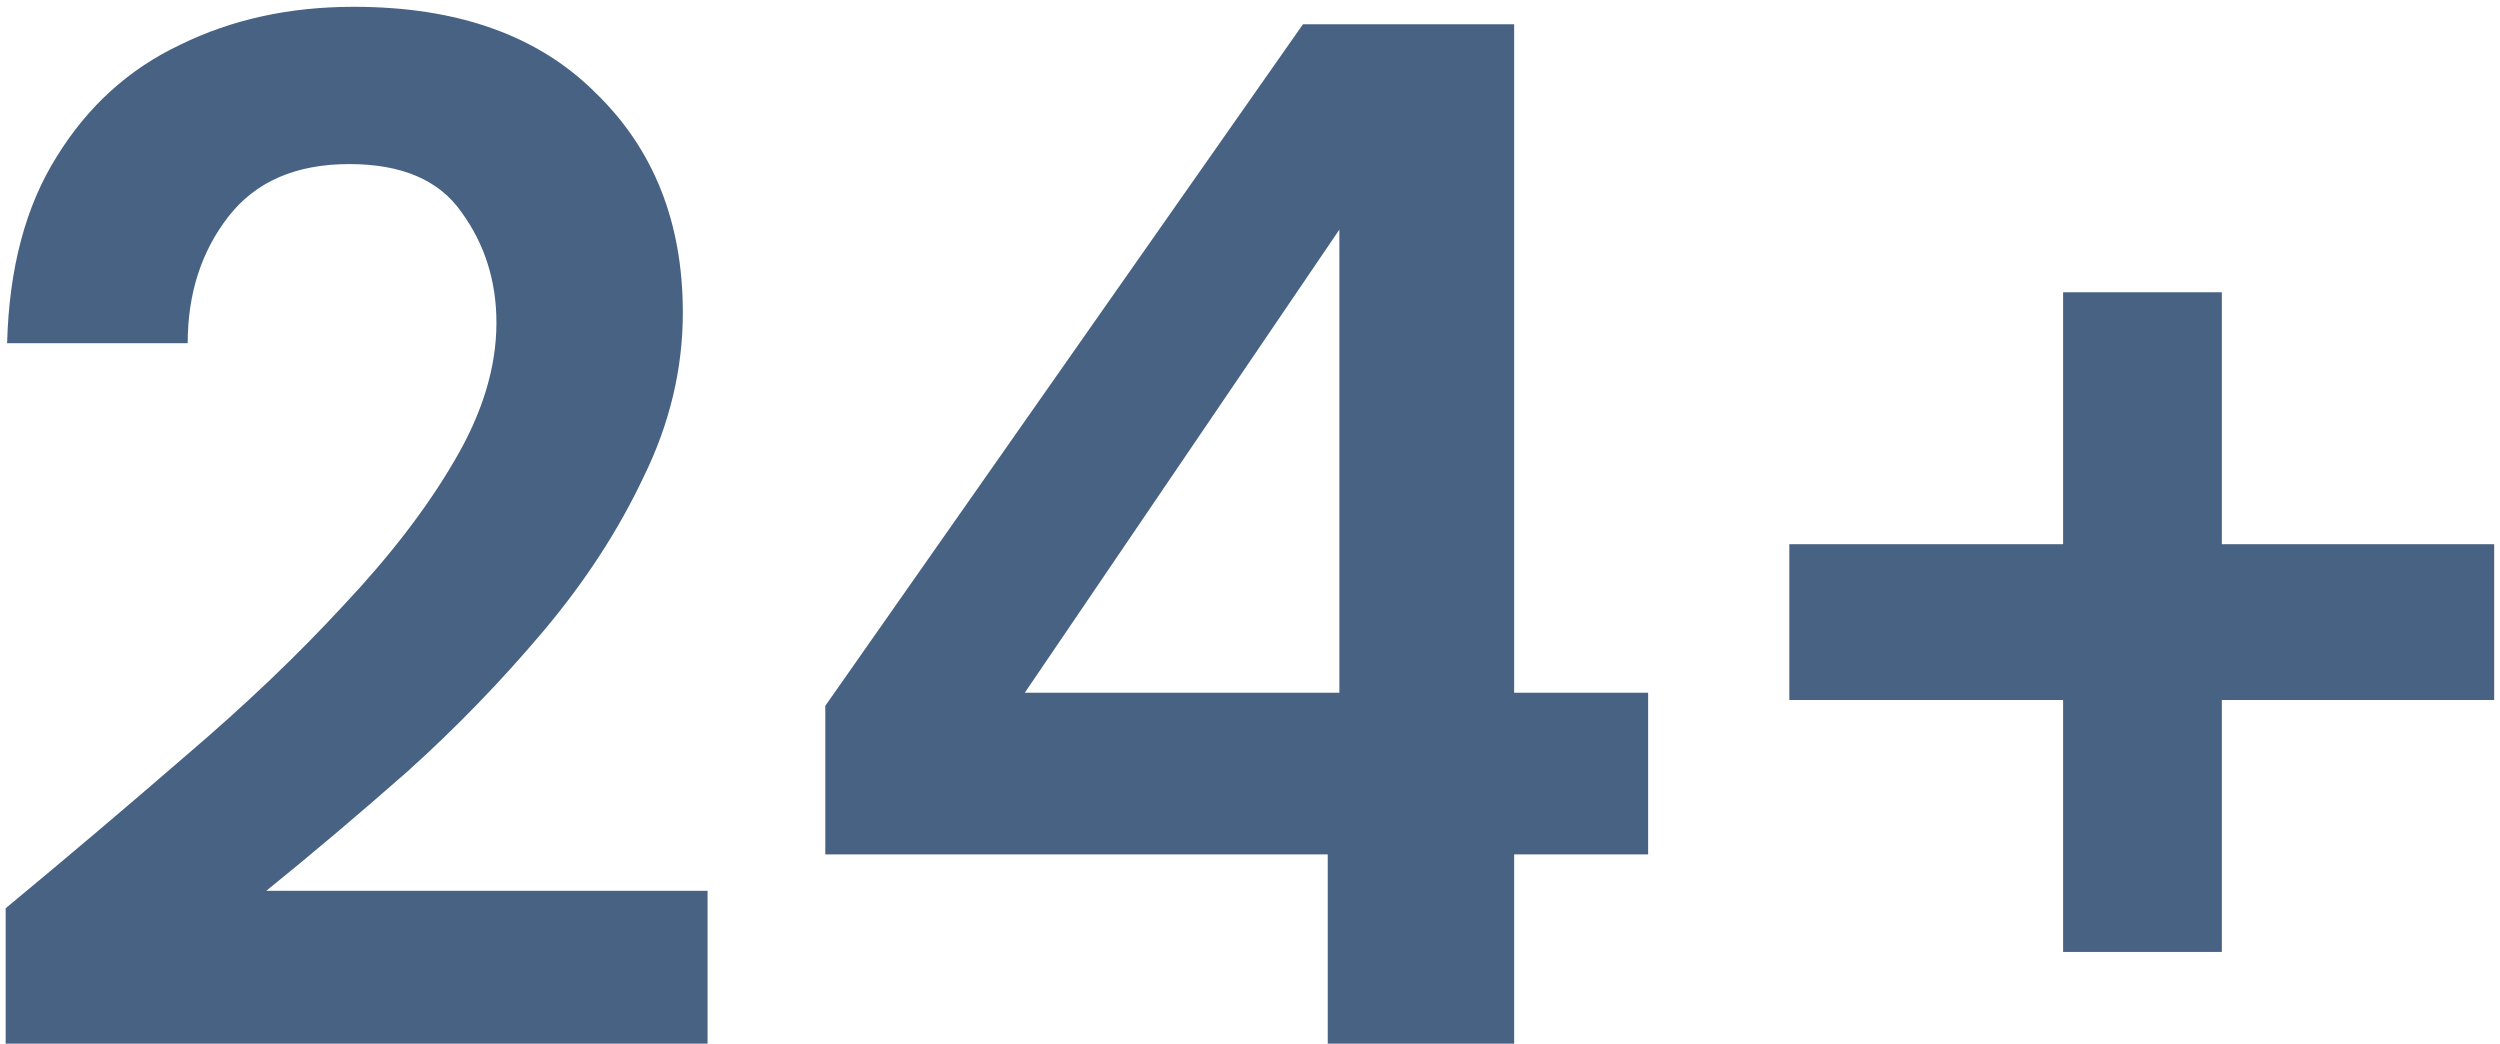 <svg width="103" height="43" viewBox="0 0 103 43" fill="none" xmlns="http://www.w3.org/2000/svg">
<path d="M0.233 43V37.42C2.793 35.3 5.273 33.2 7.673 31.12C10.113 29.04 12.273 26.98 14.152 24.94C16.073 22.9 17.593 20.92 18.712 19C19.872 17.04 20.453 15.14 20.453 13.3C20.453 11.58 19.973 10.06 19.012 8.74C18.093 7.42 16.552 6.76 14.393 6.76C12.193 6.76 10.533 7.48 9.413 8.92C8.293 10.36 7.733 12.1 7.733 14.14H0.293C0.373 11.06 1.053 8.5 2.333 6.46C3.613 4.38 5.313 2.84 7.433 1.84C9.553 0.8 11.932 0.28 14.572 0.28C18.852 0.28 22.172 1.46 24.532 3.82C26.933 6.14 28.133 9.16 28.133 12.88C28.133 15.2 27.593 17.46 26.512 19.66C25.473 21.86 24.093 23.98 22.372 26.02C20.652 28.06 18.793 29.98 16.793 31.78C14.793 33.54 12.852 35.18 10.973 36.7H29.152V43H0.233ZM54.703 43V35.2H34.002V29.08L53.682 1H62.383V28.54H67.903V35.2H62.383V43H54.703ZM42.222 28.54H55.182V9.46L42.222 28.54ZM73.72 28.84V22.42H85V12.04H91.54V22.42H102.76V28.84H91.54V39.22H85V28.84H73.72Z" fill="#486284"/>
</svg>

